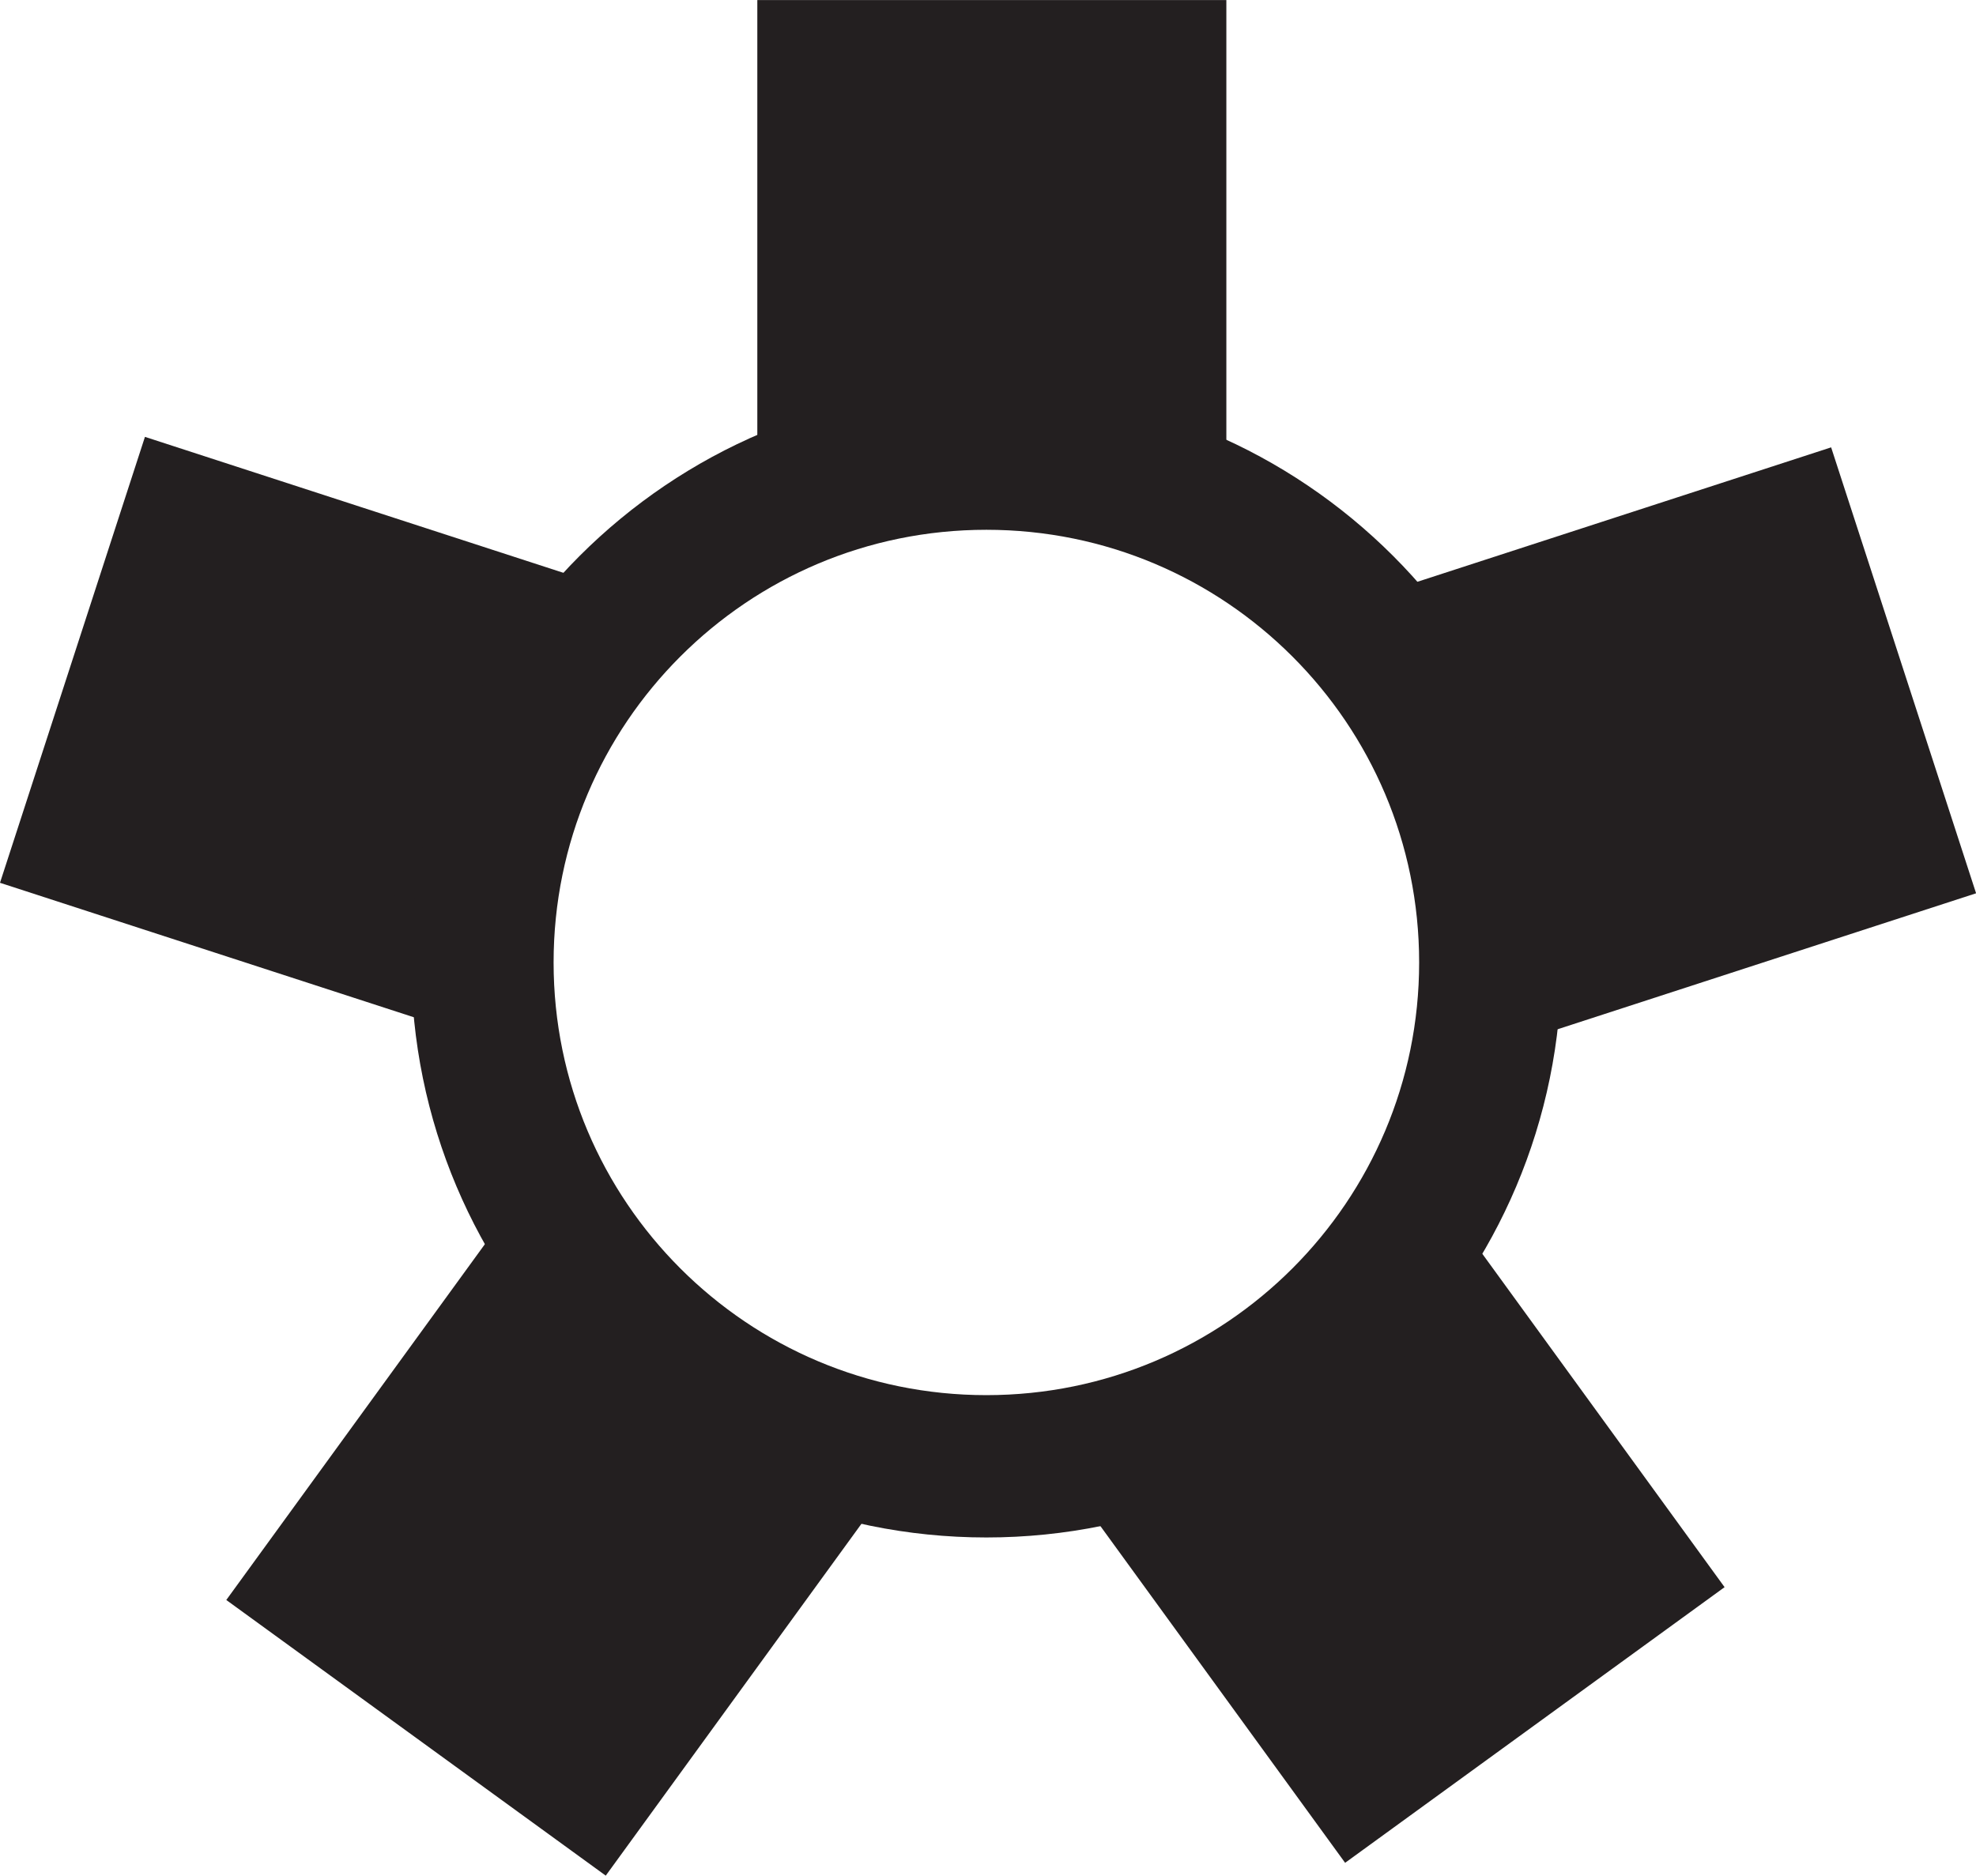 <?xml version="1.0" encoding="UTF-8" standalone="no"?>
<svg
   xmlns:dc="http://purl.org/dc/elements/1.1/"
   xmlns:cc="http://creativecommons.org/ns#"
   xmlns:rdf="http://www.w3.org/1999/02/22-rdf-syntax-ns#"
   xmlns:svg="http://www.w3.org/2000/svg"
   xmlns="http://www.w3.org/2000/svg"
   viewBox="0 0 22.139 21.019"
   height="21.019"
   width="22.139"
   xml:space="preserve"
   version="1.1"
   id="svg2"><defs
     id="defs6" /><g
     transform="matrix(1.25,0,0,-1.25,-419.475,274.782)"
     id="g10"><path
       d="m 342.768,219.425 3.404,0 0,-3.404 -3.404,0 0,3.404 z"
       style="fill:#231f20;fill-opacity:1;fill-rule:evenodd;stroke:#231f20;stroke-width:0.8;stroke-linecap:butt;stroke-linejoin:miter;stroke-miterlimit:3.864;stroke-dasharray:none;stroke-opacity:1"
       id="path226" /><path
       d="m 336.084,212.168 1.052,3.237 3.237,-1.052 -1.052,-3.237 -3.237,1.052 z"
       style="fill:#231f20;fill-opacity:1;fill-rule:evenodd;stroke:#231f20;stroke-width:0.8;stroke-linecap:butt;stroke-linejoin:miter;stroke-miterlimit:3.864;stroke-dasharray:none;stroke-opacity:1"
       id="path228" /><path
       d="m 340.921,203.569 -2.754,2.001 2.001,2.754 2.754,-2.001 -2.001,-2.754 z"
       style="fill:#231f20;fill-opacity:1;fill-rule:evenodd;stroke:#231f20;stroke-width:0.8;stroke-linecap:butt;stroke-linejoin:miter;stroke-miterlimit:3.864;stroke-dasharray:none;stroke-opacity:1"
       id="path230" /><path
       d="m 350.479,205.685 -2.754,-2.001 -2.001,2.754 2.754,2.001 2.001,-2.754 z"
       style="fill:#231f20;fill-opacity:1;fill-rule:evenodd;stroke:#231f20;stroke-width:0.8;stroke-linecap:butt;stroke-linejoin:miter;stroke-miterlimit:3.864;stroke-dasharray:none;stroke-opacity:1"
       id="path232" /><path
       d="m 351.736,215.311 1.052,-3.237 -3.237,-1.052 -1.052,3.237 3.237,1.052 z"
       style="fill:#231f20;fill-opacity:1;fill-rule:evenodd;stroke:#231f20;stroke-width:0.8;stroke-linecap:butt;stroke-linejoin:miter;stroke-miterlimit:3.864;stroke-dasharray:none;stroke-opacity:1"
       id="path234" /><path
       d="m 339.904,211.197 c 0,2.495 2.022,4.517 4.517,4.517 2.495,0 4.517,-2.022 4.517,-4.517 0,-2.495 -2.022,-4.517 -4.517,-4.517 -2.495,0 -4.517,2.022 -4.517,4.517 z"
       style="fill:none;stroke:#231f20;stroke-width:1.276;stroke-linecap:butt;stroke-linejoin:miter;stroke-miterlimit:3.864;stroke-dasharray:none;stroke-opacity:1"
       id="path236" /></g></svg>